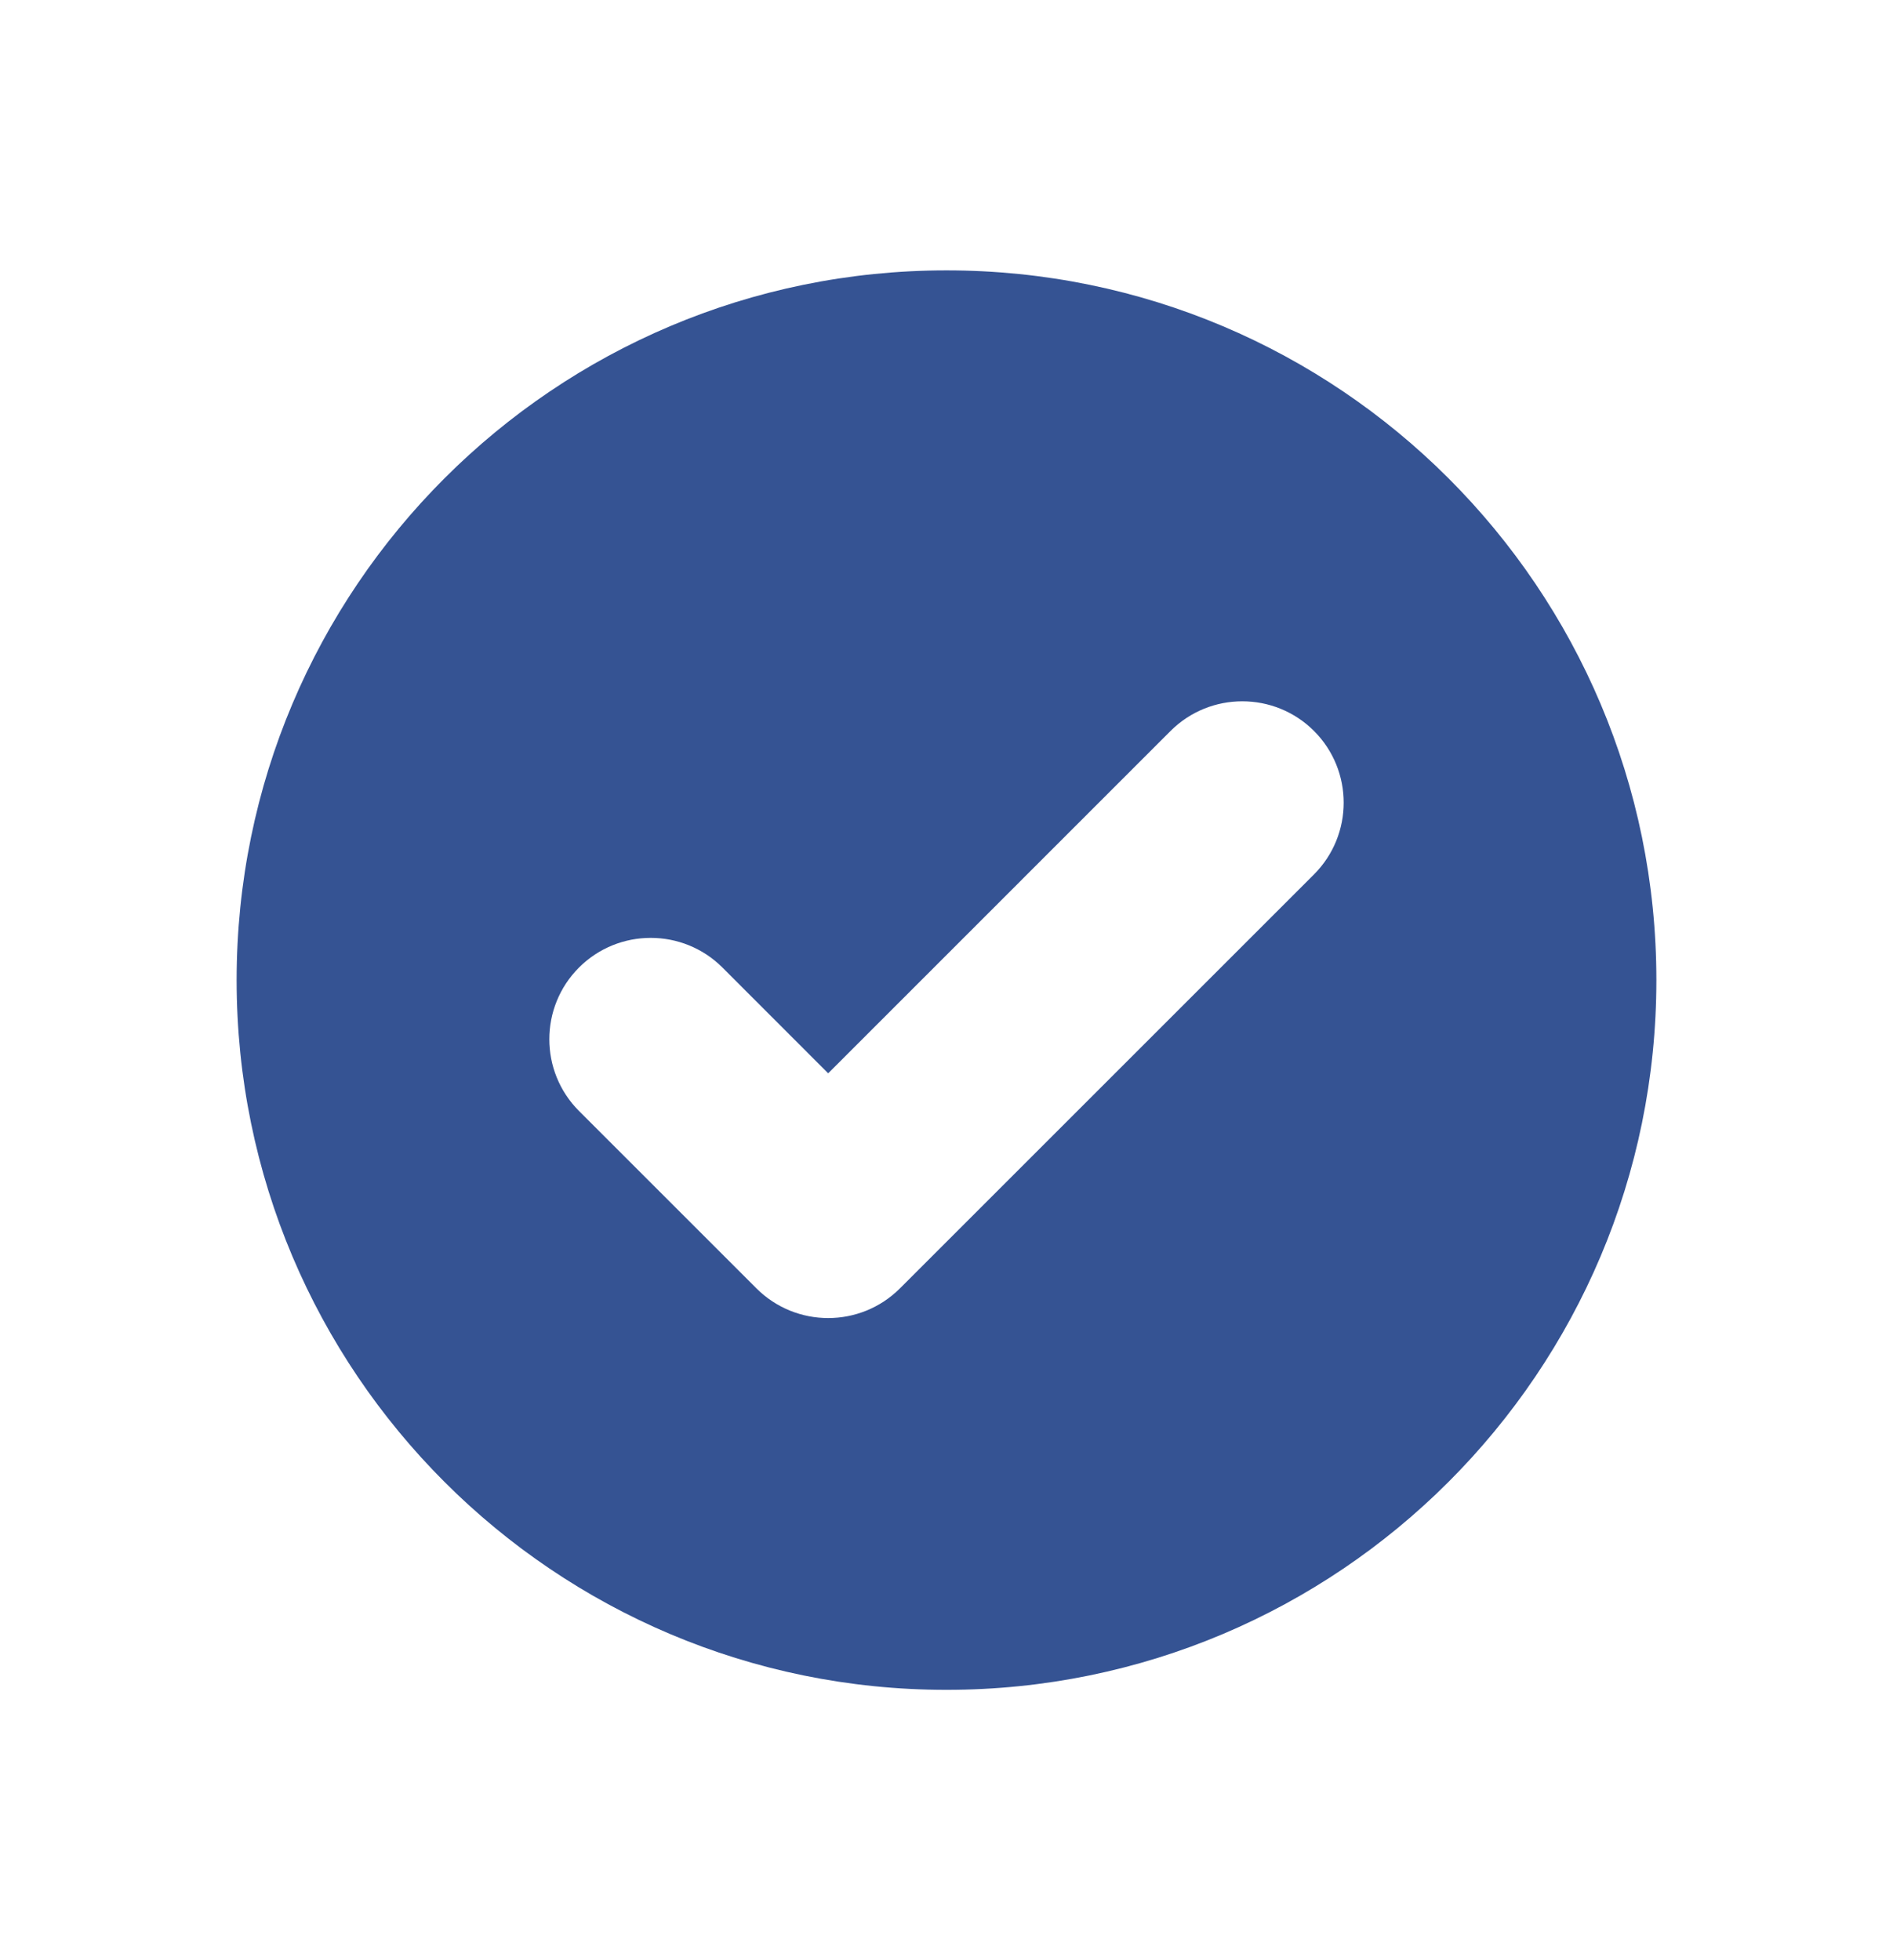 <svg width="28" height="29" viewBox="0 0 28 29" fill="none" xmlns="http://www.w3.org/2000/svg">
<g clip-path="url(#clip0_8_242)">
<path fill-rule="evenodd" clip-rule="evenodd" d="M24.5 14.5C24.5 20.299 19.799 25 14 25C8.201 25 3.5 20.299 3.5 14.5C3.5 8.701 8.201 4 14 4C19.799 4 24.5 8.701 24.5 14.5ZM19.436 12.936C20.021 12.35 20.021 11.4 19.436 10.814C18.85 10.229 17.9 10.229 17.314 10.814L12.25 15.879L10.686 14.314C10.1 13.729 9.15 13.729 8.564 14.314C7.979 14.9 7.979 15.85 8.564 16.436L11.189 19.061C11.775 19.646 12.725 19.646 13.311 19.061L19.436 12.936Z" fill="#355393"/>
</g>
<defs>
<clipPath id="clip0_8_242">
<rect width="28" height="28" fill="white" transform="translate(0 0.5)"/>
</clipPath>
</defs>
</svg>
